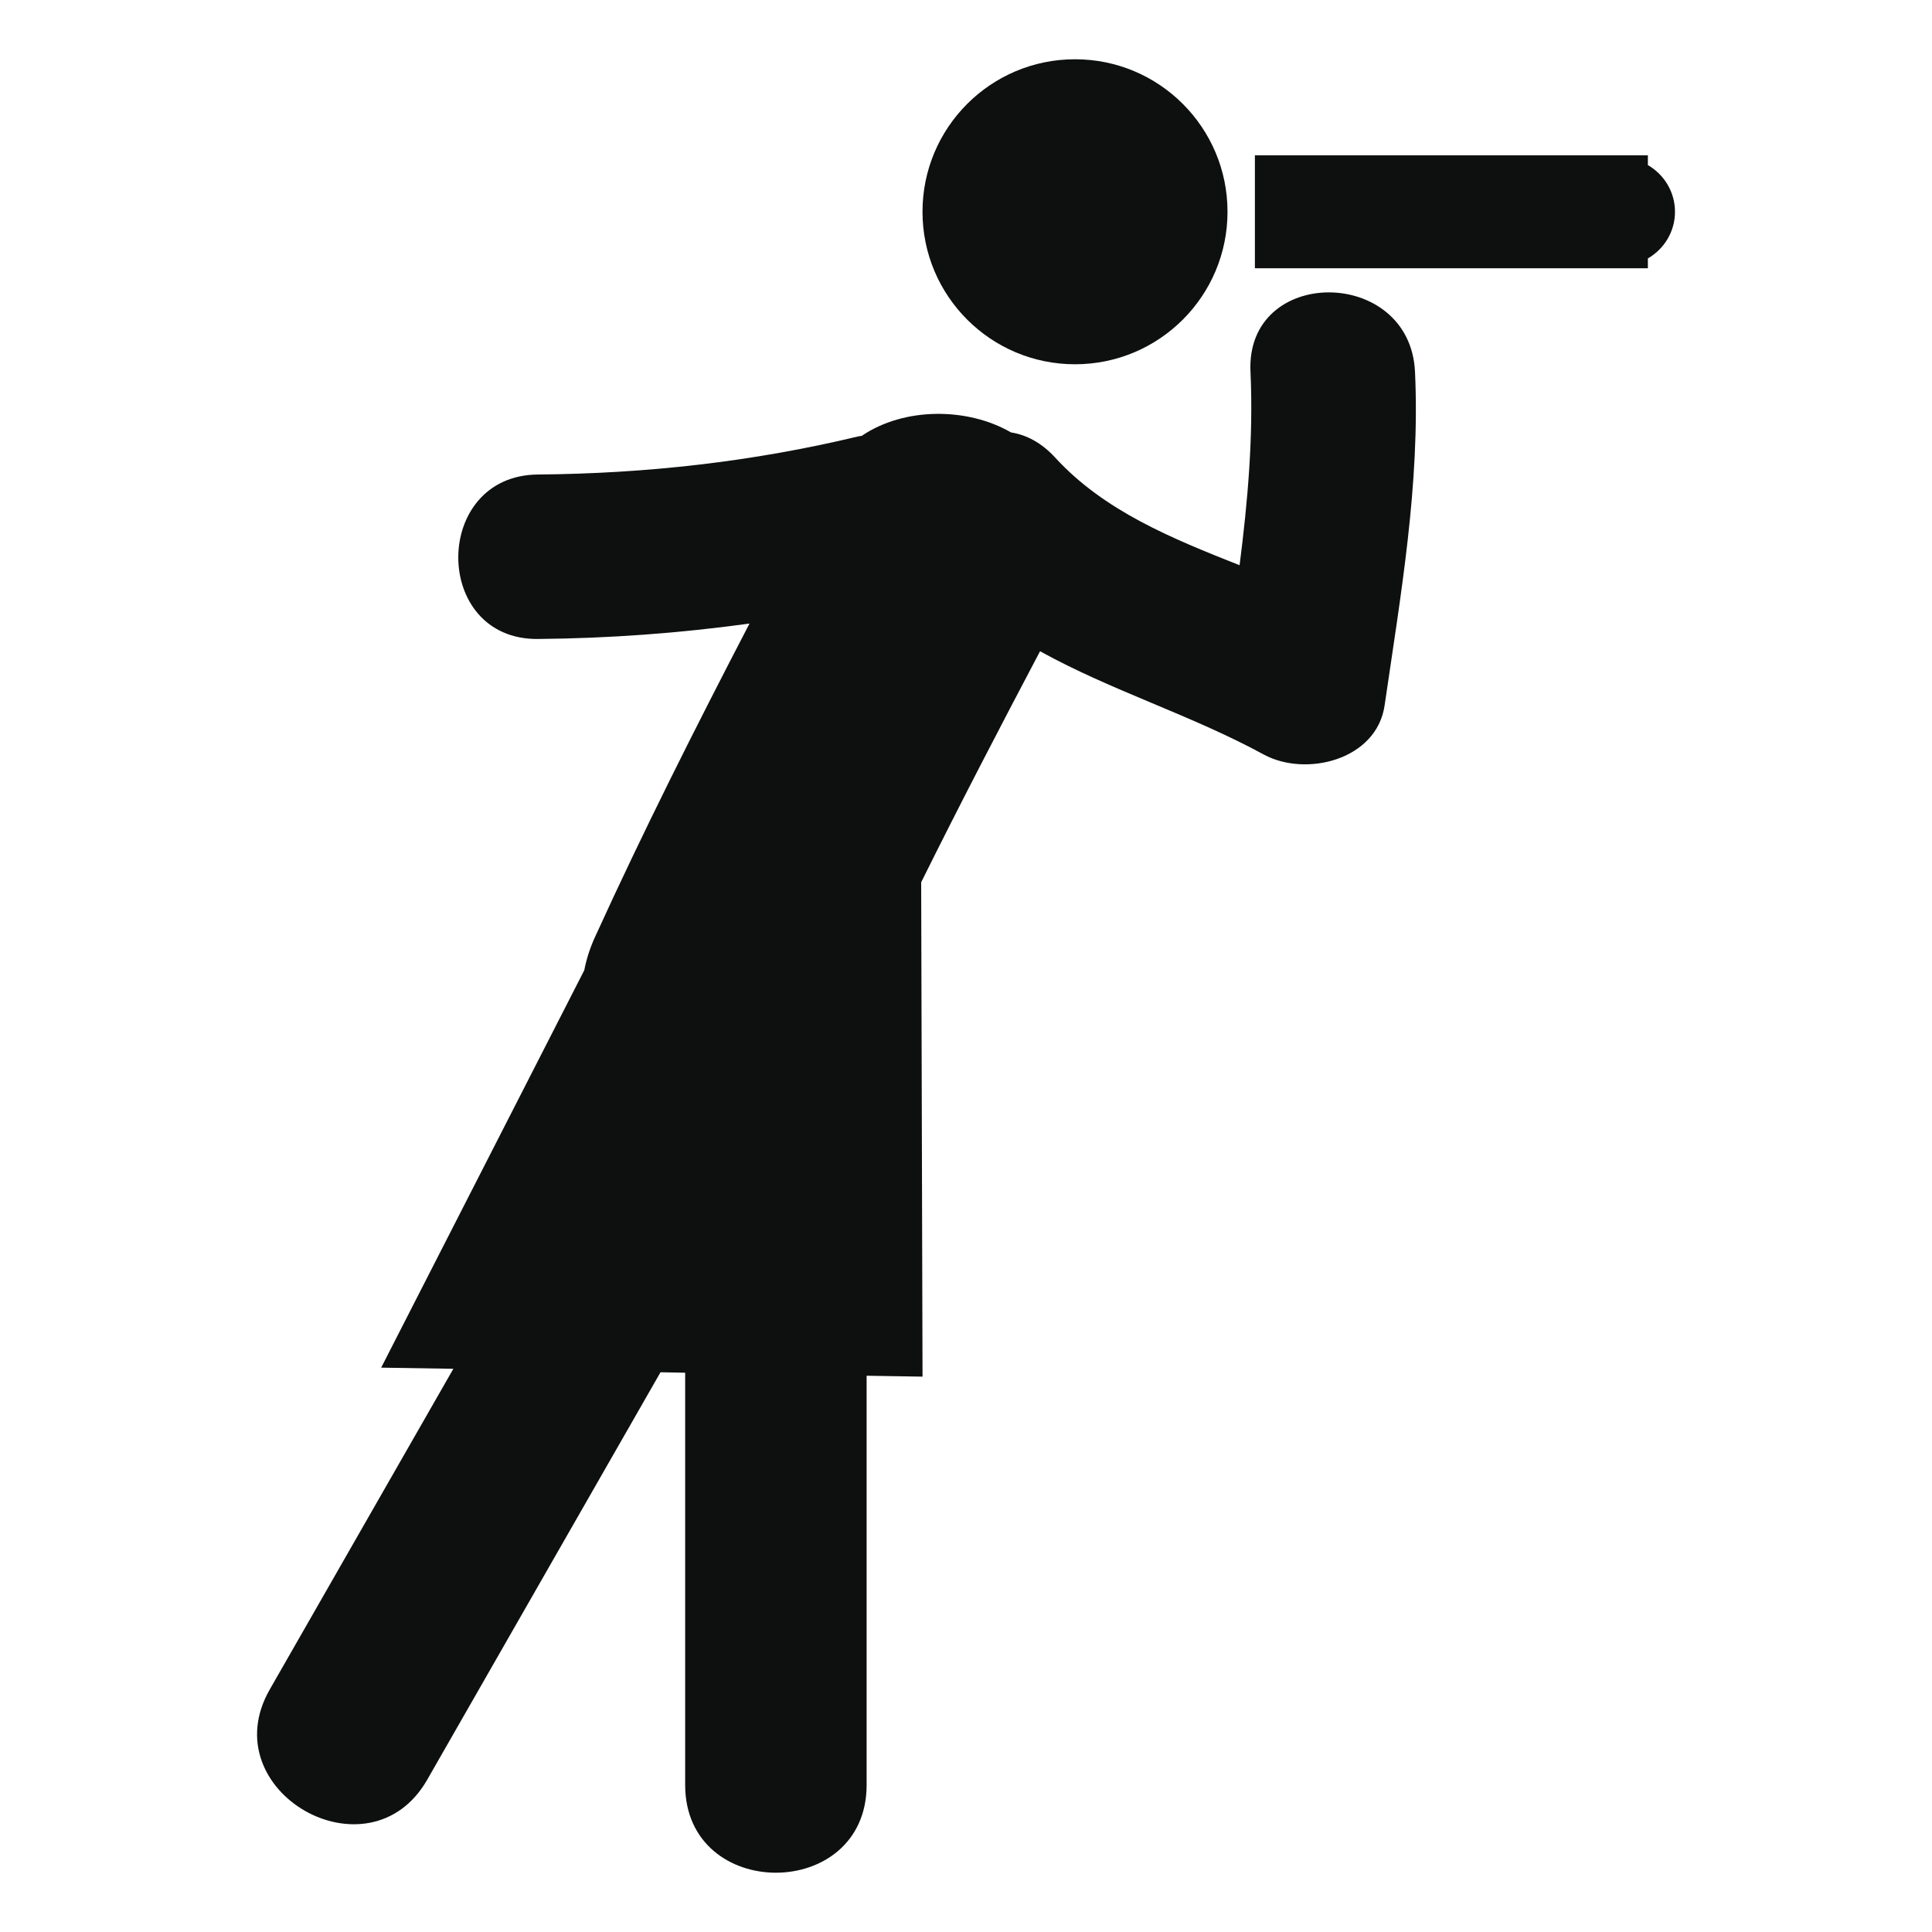 <?xml version="1.0" encoding="utf-8"?>
<!-- Generator: Adobe Illustrator 16.0.4, SVG Export Plug-In . SVG Version: 6.00 Build 0)  -->
<!DOCTYPE svg PUBLIC "-//W3C//DTD SVG 1.1//EN" "http://www.w3.org/Graphics/SVG/1.1/DTD/svg11.dtd">
<svg version="1.1" id="Capa_1" xmlns="http://www.w3.org/2000/svg" xmlns:xlink="http://www.w3.org/1999/xlink" x="0px" y="0px"
	 width="64px" height="64px" viewBox="0 0 64 64" enable-background="new 0 0 64 64" xml:space="preserve">
<g>
	<circle fill="#0E0F0F" cx="35.611" cy="7.015" r="5.052"/>
	<path fill="#0E0F0F" d="M41.424,12.314c0.098,2.16-0.09,4.286-0.361,6.41c-2.242-0.888-4.486-1.795-6.112-3.569
		c-0.453-0.494-0.957-0.752-1.462-0.831c-1.428-0.83-3.533-0.845-4.945,0.116c-0.035,0.008-0.067,0.005-0.103,0.014
		c-3.506,0.842-7.021,1.234-10.624,1.265c-3.512,0.029-3.517,5.478,0,5.448c2.35-0.02,4.69-0.191,7.011-0.511
		c-1.782,3.43-3.523,6.882-5.126,10.402c-0.169,0.374-0.28,0.734-0.347,1.082l-6.728,13.165l2.391,0.038
		c-2.028,3.543-4.056,7.083-6.083,10.625c-1.926,3.364,3.292,6.353,5.218,2.986c2.575-4.498,5.15-8.996,7.727-13.496l0.817,0.015
		c0,4.553,0,9.104,0,13.656c0,3.876,6.011,3.876,6.011,0c0-4.52,0-9.036,0-13.556l1.852,0.03l-0.045-16.376
		c1.275-2.571,2.599-5.116,3.938-7.654c2.358,1.307,5,2.109,7.411,3.422c1.392,0.755,3.738,0.186,4.003-1.628
		c0.534-3.667,1.179-7.334,1.007-11.053C46.707,8.817,41.259,8.802,41.424,12.314z"/>
	<path fill="#0E0F0F" d="M54.588,5.469V5.145H41.57v3.741h13.018V8.561c0.536-0.312,0.898-0.883,0.898-1.545
		S55.124,5.781,54.588,5.469z"/>
</g>
</svg>
